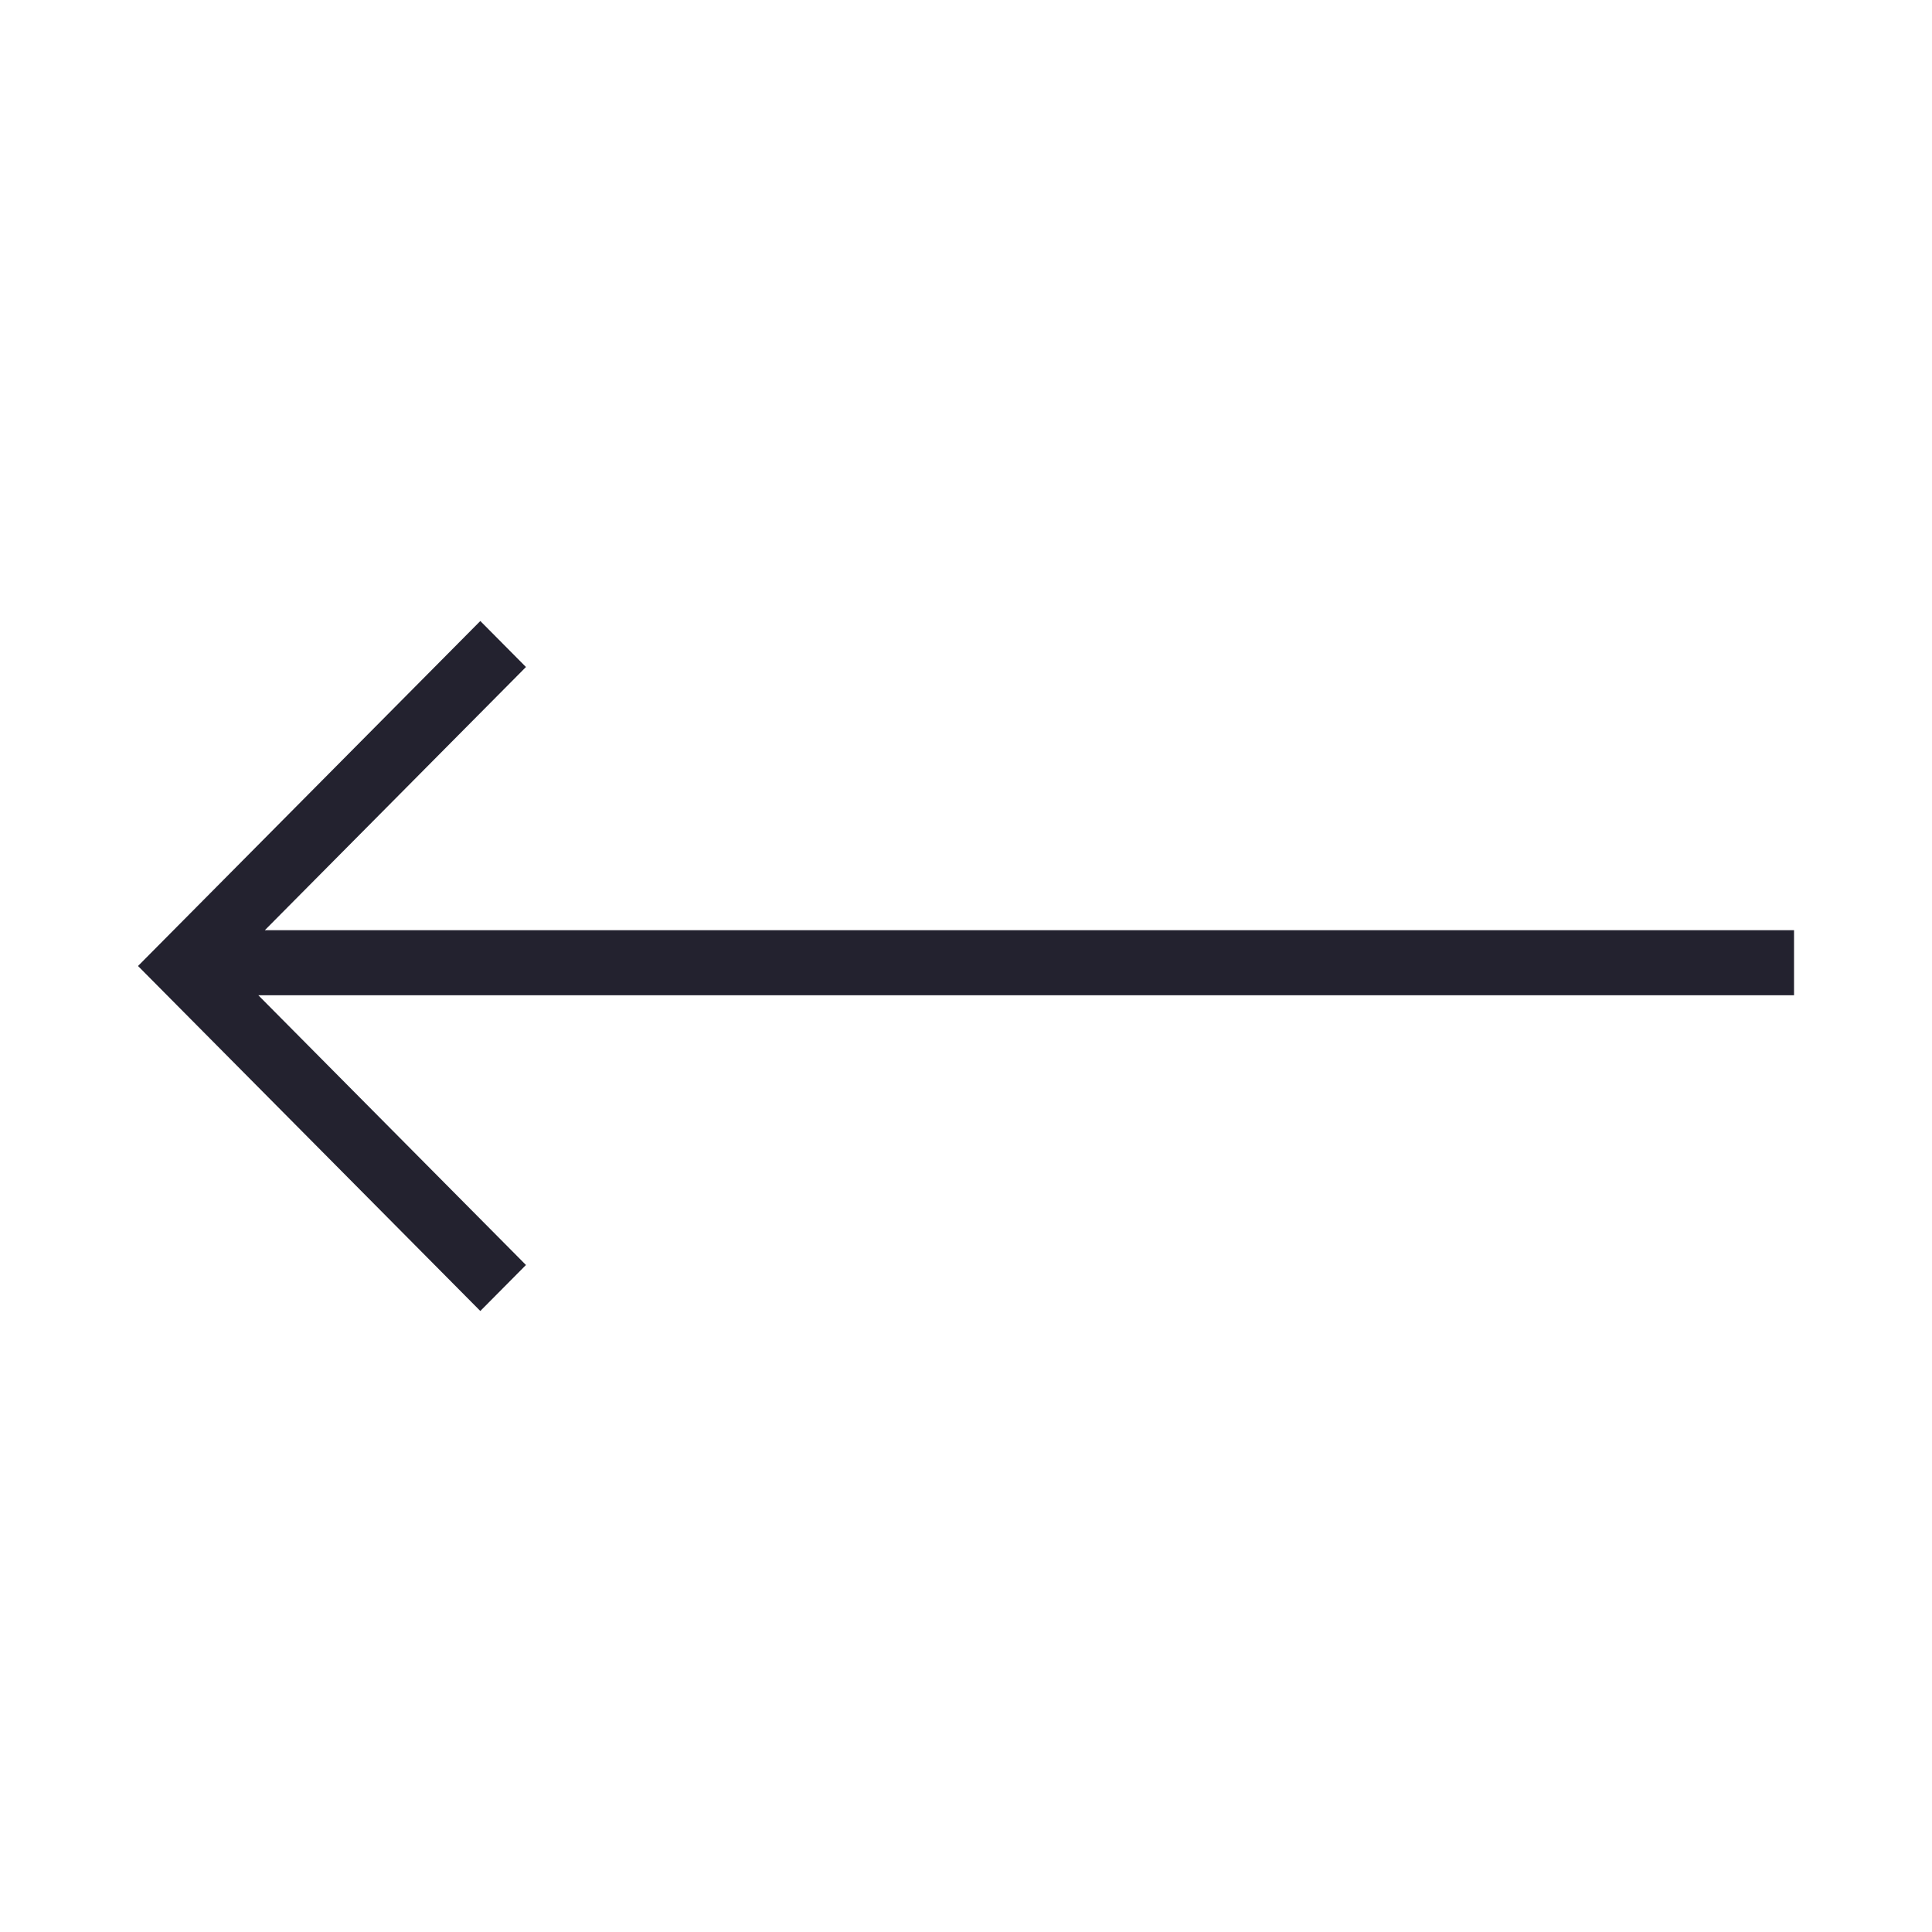 <svg width="46" height="46" viewBox="0 0 46 46" fill="none" xmlns="http://www.w3.org/2000/svg">
<path d="M6.151 23.697L12.523 30.119L11.436 31.214L3.286 23L11.436 14.786L12.523 15.881L6.305 22.148L42.715 22.148L42.715 23.697L6.151 23.697Z" fill="#23222F"/>
</svg>
